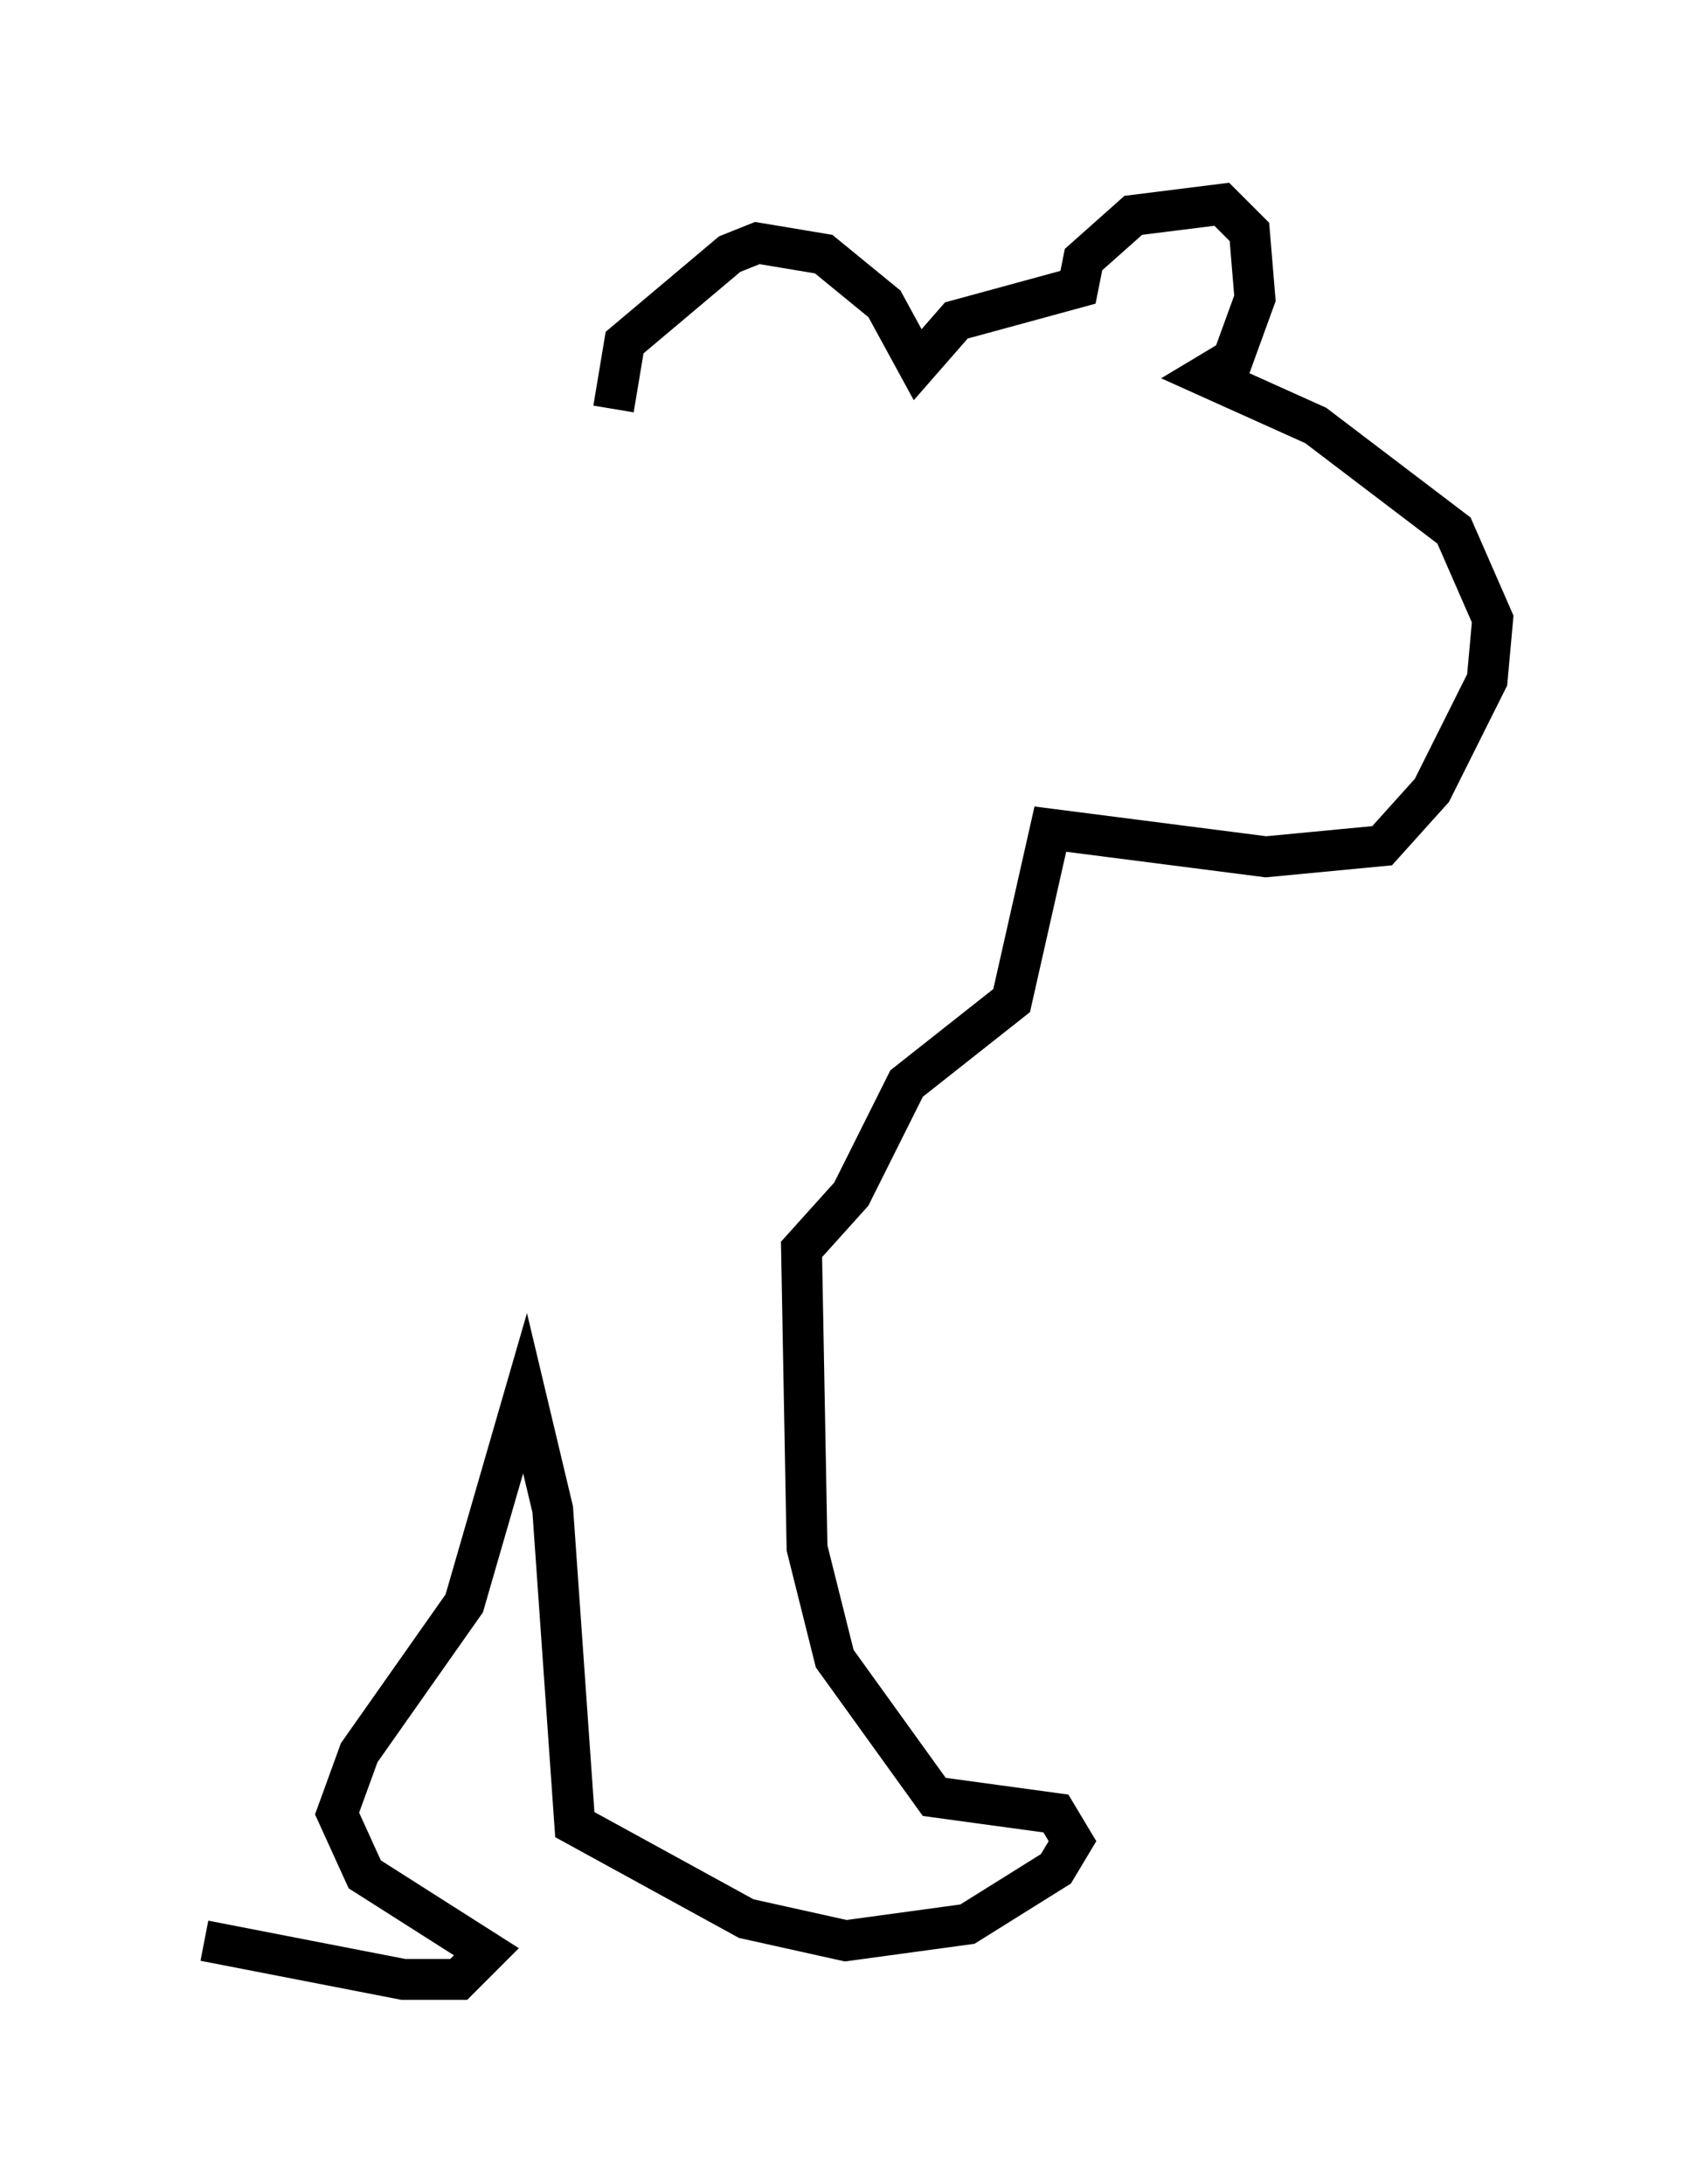 <?xml version="1.0" encoding="utf-8" ?>
<svg baseProfile="full" height="53.437" version="1.1" width="41.529" xmlns="http://www.w3.org/2000/svg" xmlns:ev="http://www.w3.org/2001/xml-events" xmlns:xlink="http://www.w3.org/1999/xlink"><defs /><rect fill="white" height="53.437" width="41.529" x="0" y="0" /><path d="M15.961, 11.495 m-0.947, -1.488 l0.271, -1.624 2.571, -2.165 l0.677, -0.271 1.624, 0.271 l1.488, 1.218 0.812, 1.488 l0.947, -1.083 2.977, -0.812 l0.135, -0.677 1.218, -1.083 l2.165, -0.271 0.677, 0.677 l0.135, 1.624 -0.541, 1.488 l-0.677, 0.406 2.706, 1.218 l3.383, 2.571 0.947, 2.165 l-0.135, 1.488 -1.353, 2.706 l-1.218, 1.353 -2.842, 0.271 l-5.277, -0.677 -0.947, 4.195 l-2.571, 2.03 -1.353, 2.706 l-1.218, 1.353 0.135, 7.307 l0.677, 2.706 2.436, 3.383 l2.977, 0.406 0.406, 0.677 l-0.406, 0.677 -2.165, 1.353 l-2.977, 0.406 -2.436, -0.541 l-4.195, -2.3 -0.541, -7.713 l-0.677, -2.842 -1.488, 5.142 l-2.571, 3.654 -0.541, 1.488 l0.677, 1.488 2.977, 1.894 l-0.677, 0.677 -1.353, 0.0 l-4.871, -0.947 " fill="none" stroke="black" stroke-width="1" /></svg>